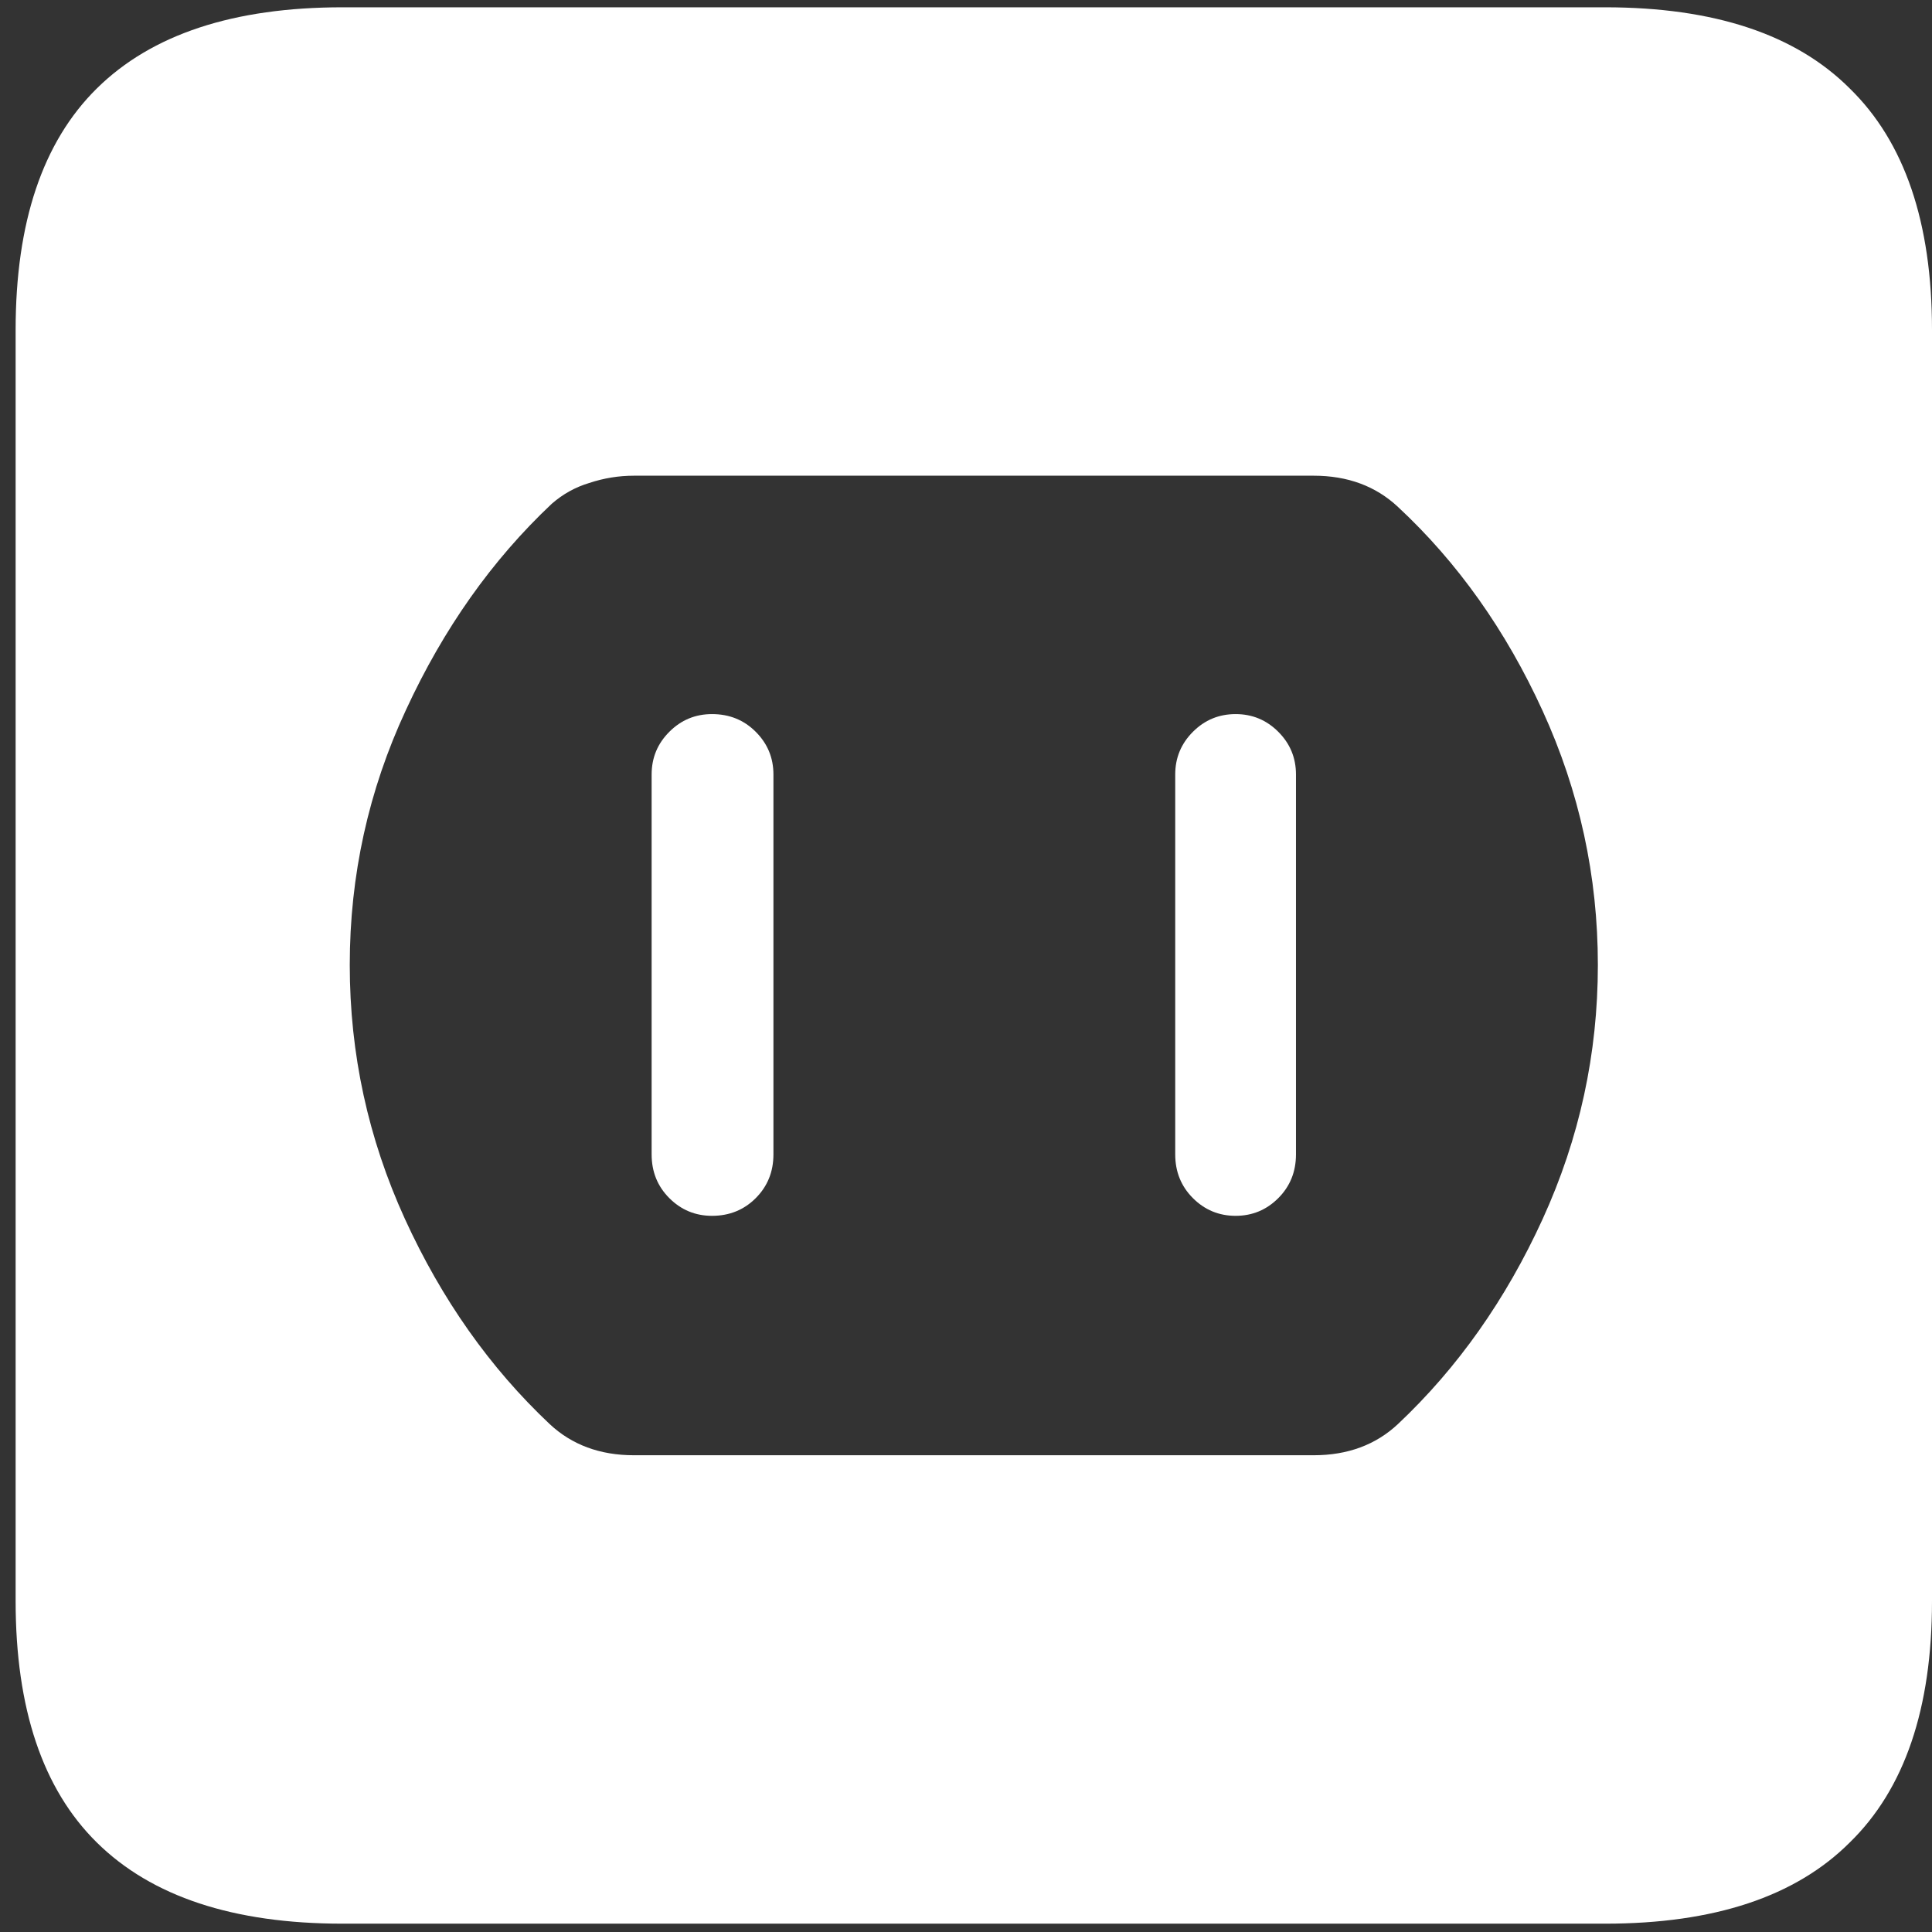 <svg width="116" height="116" viewBox="0 0 116 116" fill="none" xmlns="http://www.w3.org/2000/svg">
<rect x="0" y="0" width="116" height="116" fill="#333333" stroke="none"/>
<path d="M38.062 87.375C36.021 87.375 34.333 86.75 33 85.5C29.417 82.125 26.521 78.021 24.312 73.188C22.104 68.354 21 63.271 21 57.938C21 52.562 22.125 47.458 24.375 42.625C26.625 37.75 29.542 33.625 33.125 30.25C33.792 29.667 34.542 29.25 35.375 29C36.25 28.708 37.146 28.562 38.062 28.562H78.875C80.917 28.562 82.604 29.188 83.938 30.438C87.521 33.771 90.417 37.854 92.625 42.688C94.833 47.521 95.938 52.604 95.938 57.938C95.938 63.271 94.833 68.354 92.625 73.188C90.417 78.021 87.521 82.125 83.938 85.5C82.604 86.75 80.917 87.375 78.875 87.375H38.062ZM42.75 73C43.792 73 44.667 72.646 45.375 71.938C46.083 71.229 46.438 70.354 46.438 69.312V46.5C46.438 45.5 46.083 44.646 45.375 43.938C44.667 43.229 43.792 42.875 42.75 42.875C41.75 42.875 40.896 43.229 40.188 43.938C39.479 44.646 39.125 45.5 39.125 46.5V69.312C39.125 70.354 39.479 71.229 40.188 71.938C40.896 72.646 41.75 73 42.75 73ZM74.188 73C75.188 73 76.042 72.646 76.75 71.938C77.458 71.229 77.812 70.354 77.812 69.312V46.5C77.812 45.5 77.458 44.646 76.75 43.938C76.042 43.229 75.188 42.875 74.188 42.875C73.188 42.875 72.333 43.229 71.625 43.938C70.917 44.646 70.562 45.5 70.562 46.5V69.312C70.562 70.354 70.917 71.229 71.625 71.938C72.333 72.646 73.188 73 74.188 73ZM20.562 115.5H96.375C102.917 115.5 107.812 113.875 111.062 110.625C114.354 107.417 116 102.583 116 96.125V19.812C116 13.354 114.354 8.521 111.062 5.312C107.812 2.062 102.917 0.438 96.375 0.438H20.562C14.021 0.438 9.104 2.062 5.812 5.312C2.562 8.521 0.938 13.354 0.938 19.812V96.125C0.938 102.583 2.562 107.417 5.812 110.625C9.104 113.875 14.021 115.5 20.562 115.5Z" fill="white"/>
</svg>
